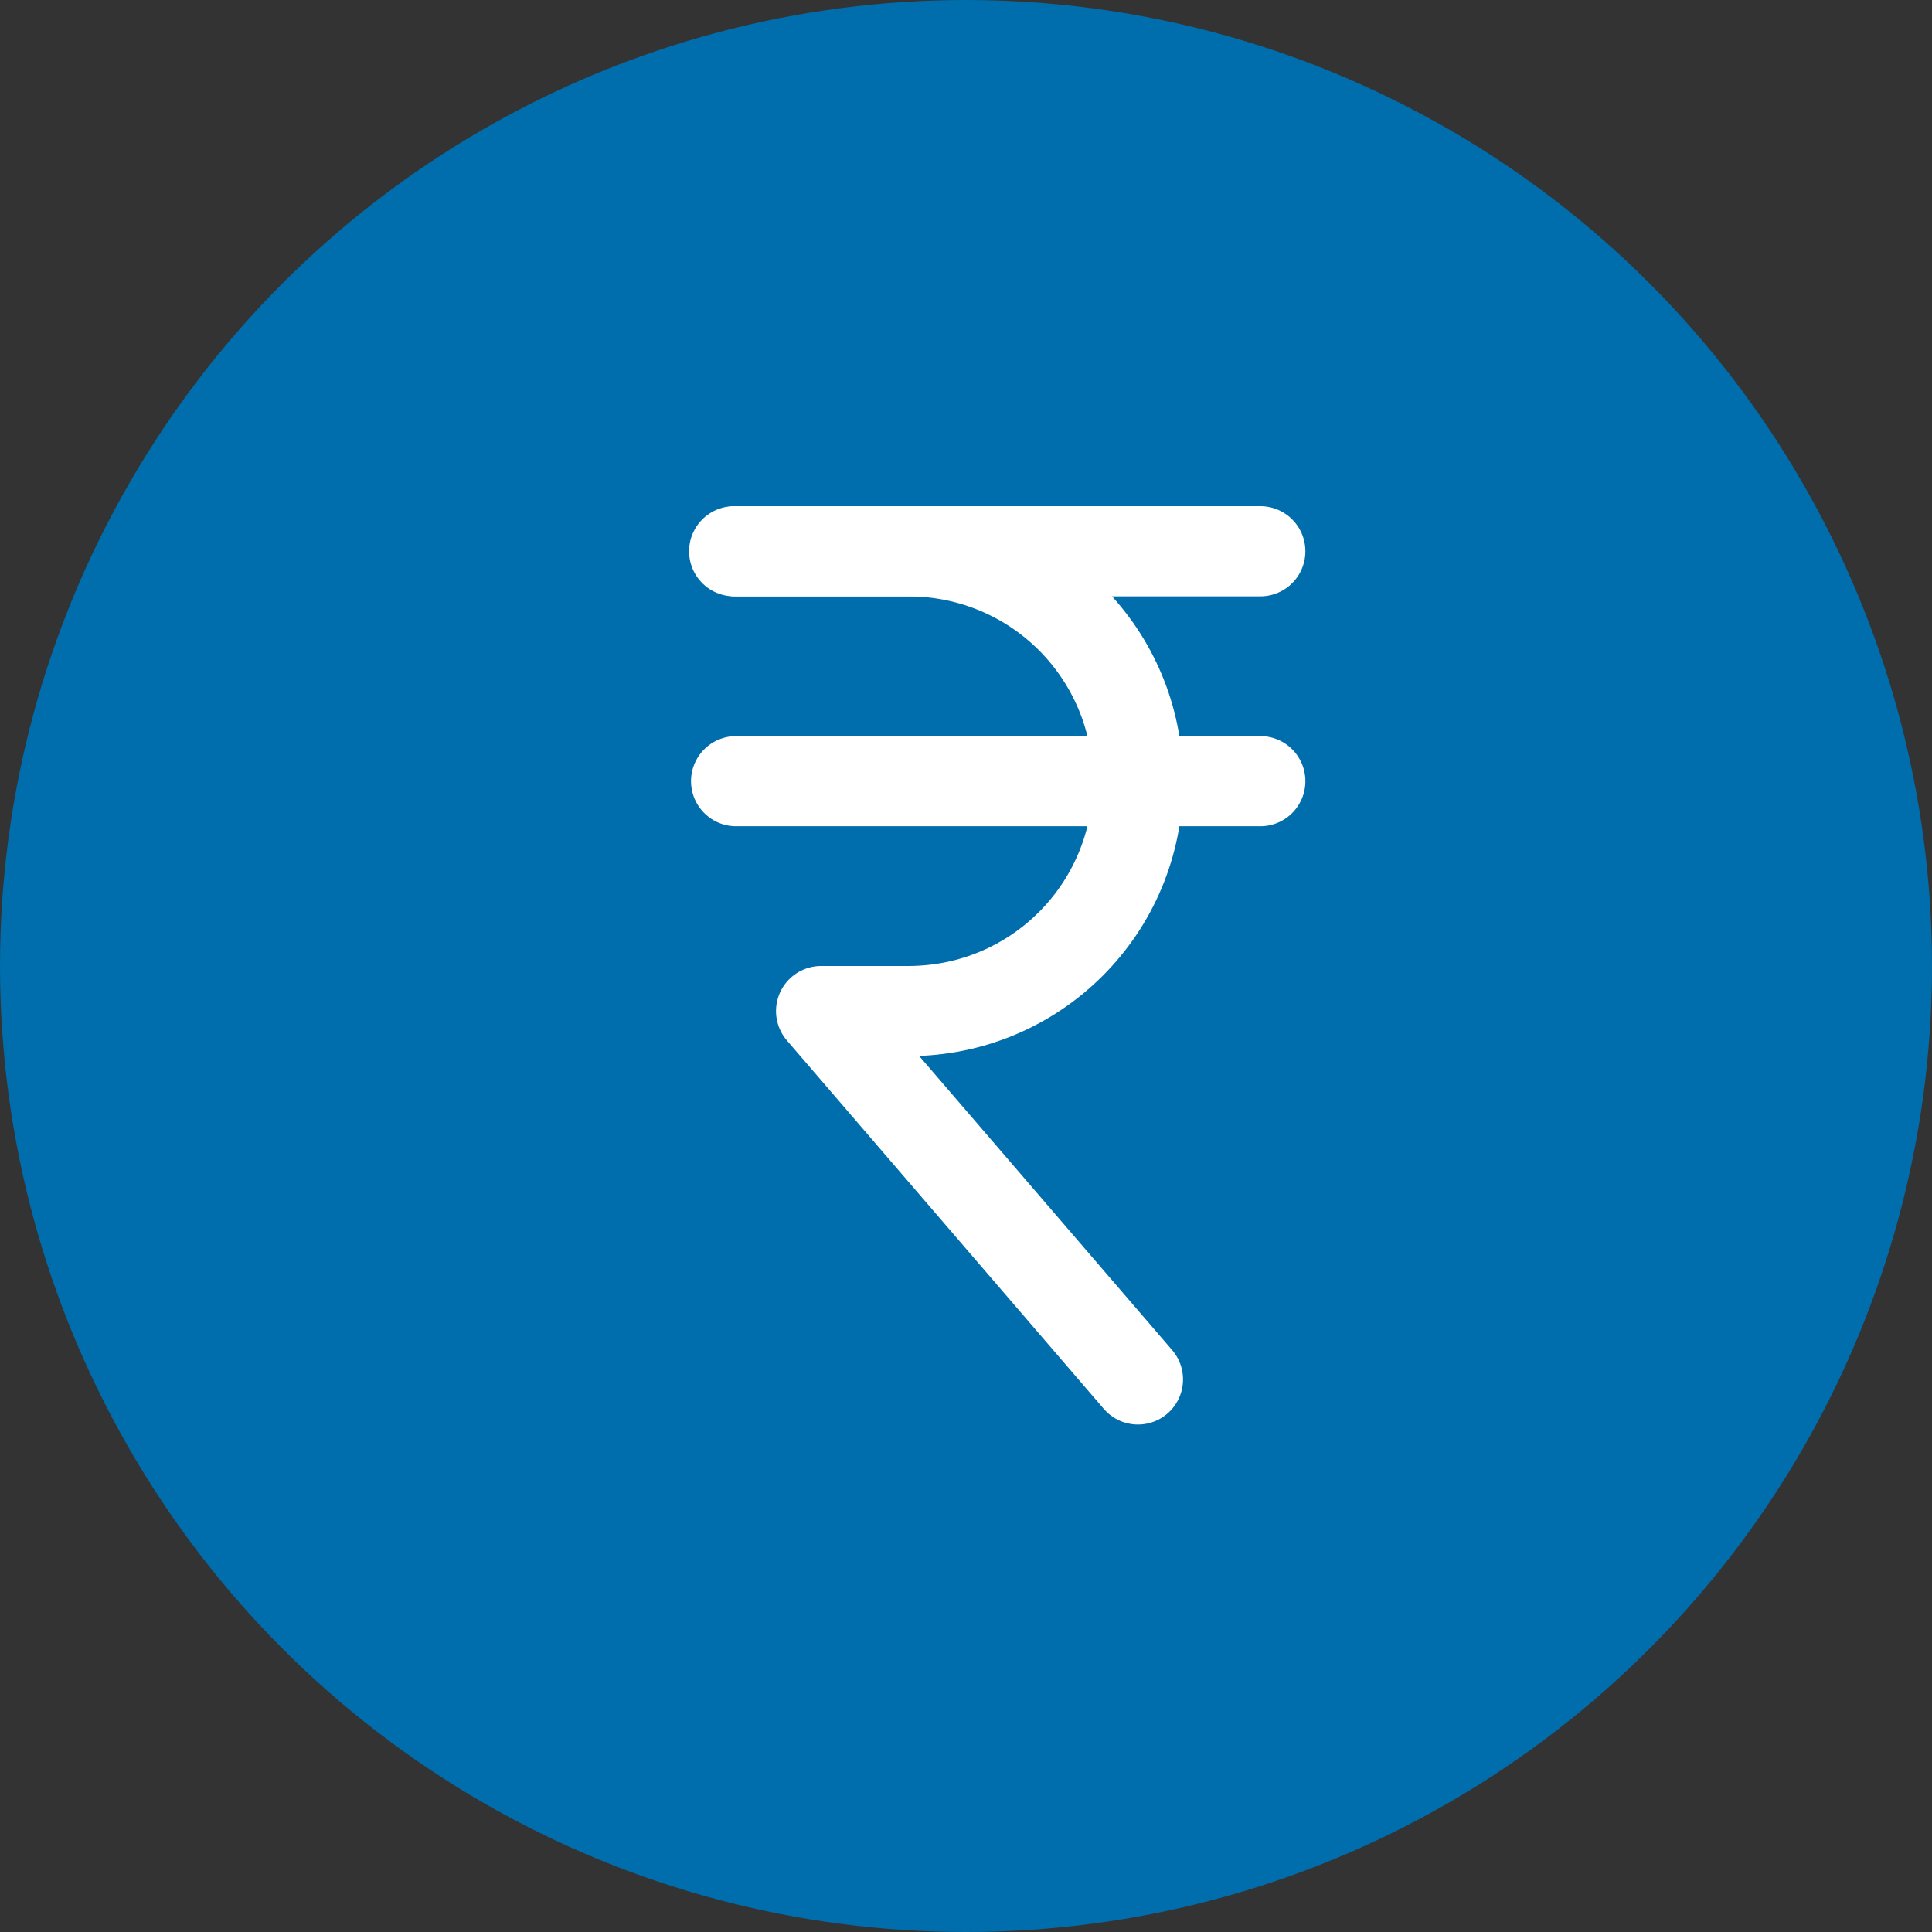 <?xml version="1.0" encoding="utf-8"?>
<!-- Generator: Adobe Illustrator 23.0.4, SVG Export Plug-In . SVG Version: 6.00 Build 0)  -->
<svg version="1.1" id="Layer_1" xmlns="http://www.w3.org/2000/svg" xmlns:xlink="http://www.w3.org/1999/xlink" x="0px" y="0px"
	 viewBox="0 0 30 30" style="enable-background:new 0 0 30 30;" xml:space="preserve">
<rect x="0" y="0" width="30" height="30" fill="#333333" stroke="none"/>
<style type="text/css">
	.st0{fill:#006DAC;}
	.st1{fill:none;stroke:#FFFFFF;stroke-width:1.4;stroke-linecap:round;stroke-linejoin:round;stroke-miterlimit:10;}
</style>
<circle class="st0" cx="15" cy="15" r="15"/>
<line class="st1" x1="11.43" y1="8.56" x2="19.57" y2="8.56"/>
<line class="st1" x1="11.43" y1="12.13" x2="19.57" y2="12.13"/>
<path class="st1" d="M17.67,21.42l-4.92-5.72h1.35c1.98,0,3.57-1.59,3.57-3.57s-1.59-3.57-3.57-3.57h-2.7"/>
</svg>
